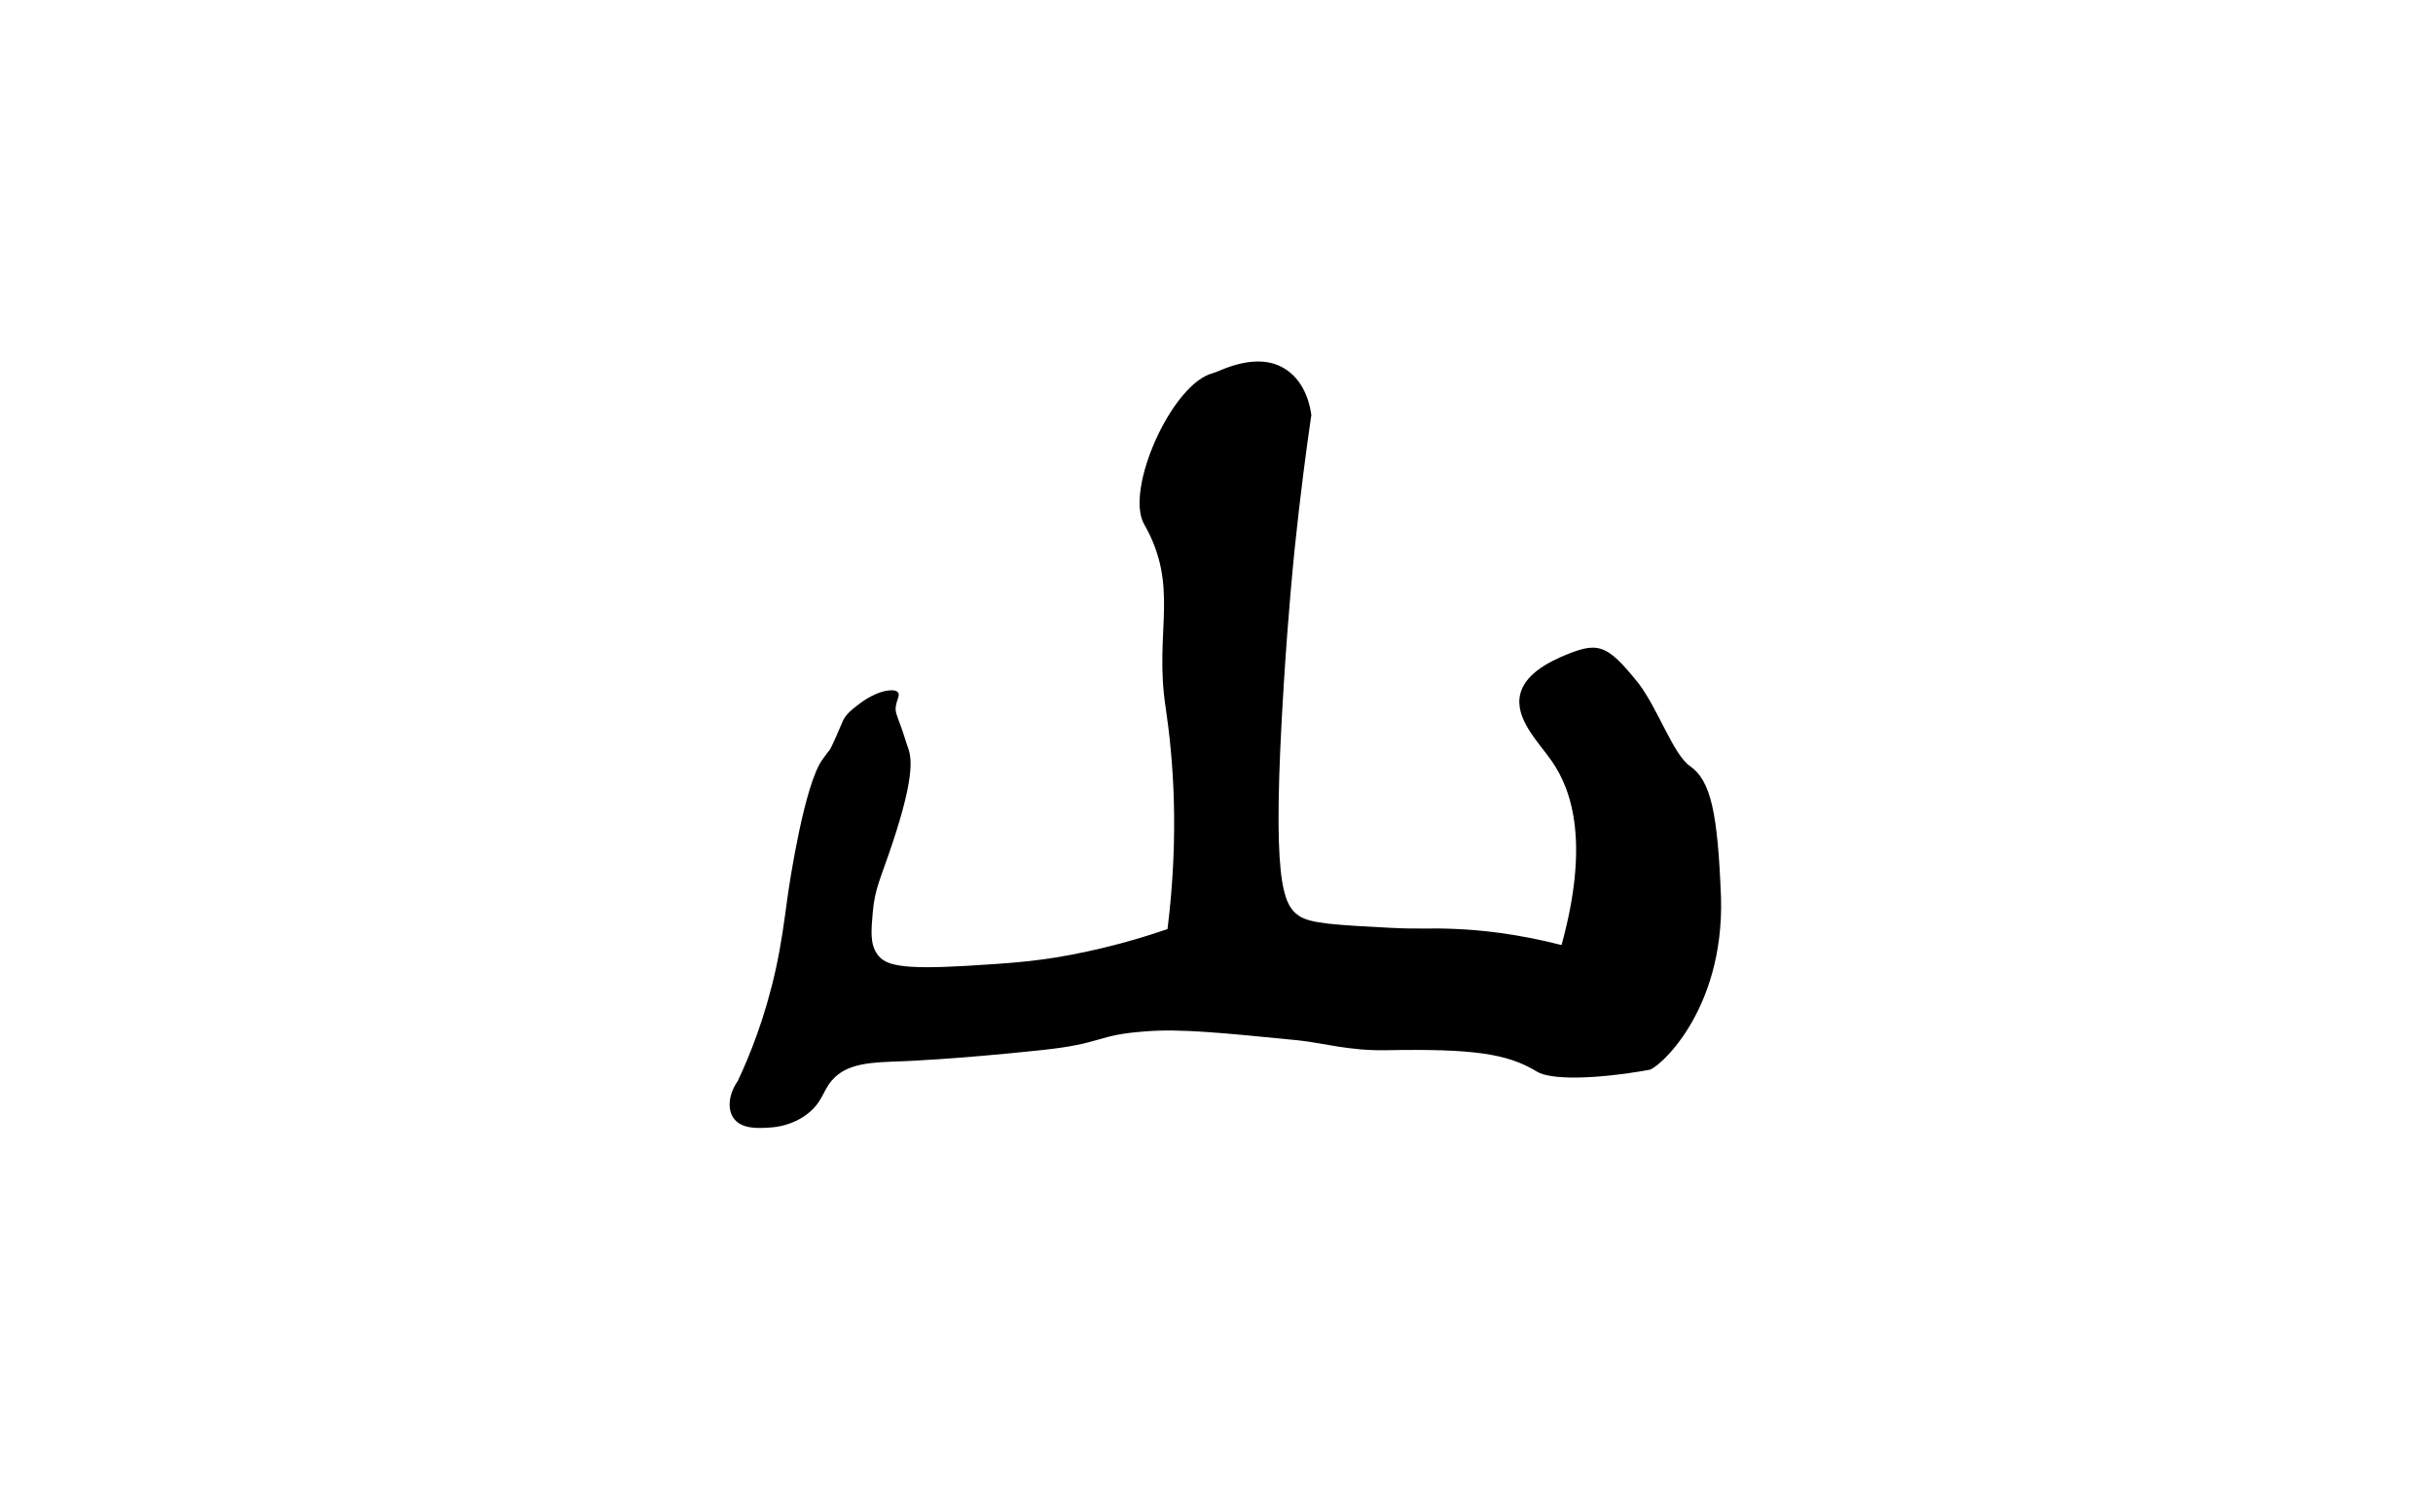 <?xml version="1.0" encoding="utf-8"?>
<!-- Generator: Adobe Illustrator 22.1.0, SVG Export Plug-In . SVG Version: 6.00 Build 0)  -->
<svg version="1.1" id="图层_1" xmlns="http://www.w3.org/2000/svg" xmlns:xlink="http://www.w3.org/1999/xlink" x="0px" y="0px"
	 viewBox="0 0 148 92" style="enable-background:new 0 0 148 92;" xml:space="preserve">
<g transform="translate(0,92) scale(0.1,-0.1)">
	<path d="M738,693c-25-6-54-71-42-92c21.8-38.2,6-64.8,13-111c4.7-31.4,8.4-77.3,1.2-135.3c-11.7-4-28.3-9.2-48.7-13.6
		c-27.9-6.1-46.5-7.1-74-8.8c-40-2.3-49,0.5-53.7,6.9c-4.6,6.3-3.9,14.1-2.9,25.8c1.3,14.6,4.8,20.3,12,42
		c12.6,37.9,12,50.6,9.7,57.3c-1.6,4.4-2.8,8.9-4.4,13.2c-2.7,7.5-3.7,9.2-3.3,12.5c0.5,4.1,2.8,7,1.3,8.8c-0.8,0.9-2.1,1.1-3.3,1.2
		c-8.9,0.2-18.6-7-20.5-8.5c-4.9-3.8-8.5-6.6-10.3-11.6c-0.7-1.9-6.5-15-7.2-15.9c-0.8-1.1-2.6-3.2-4.8-6.4
		c-10.7-15.3-19.6-72.7-21.2-84.6c-1.8-13.3-3.6-27.2-7-42.7c-6.5-29.6-15.9-52.7-23.1-68c-5.3-7.6-6.6-16.6-2.7-22.4
		c4.8-7.2,15.6-6.4,22.8-5.9c2.9,0.2,13,1.1,22.3,8.3c9.2,7.1,9.1,13.7,14.9,20.4c9.4,10.9,24.9,10.9,43.3,11.6
		c0,0,30.7,1.1,83.5,6.7c39.4,4.1,32.7,9.2,64.3,11.5c21.1,1.6,45.3-0.8,92.7-5.5c14.5-1.5,30.6-6.4,53-6c53,1,74-2,92-13
		c8-5,34-5,68,1c5,0,46,35,44,105c-2,51-6,71-19,80c-10,7-19,34-31,50c-20,25-25,26-48,16c-13.8-6.2-21.9-13.5-24.1-22.2
		c-3.7-14.9,10.9-29.1,19.1-40.8c13-18.6,22.7-51.2,6-112c-27.4,7-49.7,9.2-64.9,9.8c-15.1,0.7-20.8-0.3-39.8,0.7
		c-32,1.7-48,2.5-54.9,7.2c-10.1,6.8-16.9,21.1-9.3,142c2.8,44,5.6,71.6,6.5,80.8c3.5,33.6,7.2,61.7,10.2,82
		c-0.6,4.3-3,19.4-15.3,27.6C764.7,707,741.5,693.8,738,693z"/>
</g>
</svg>

